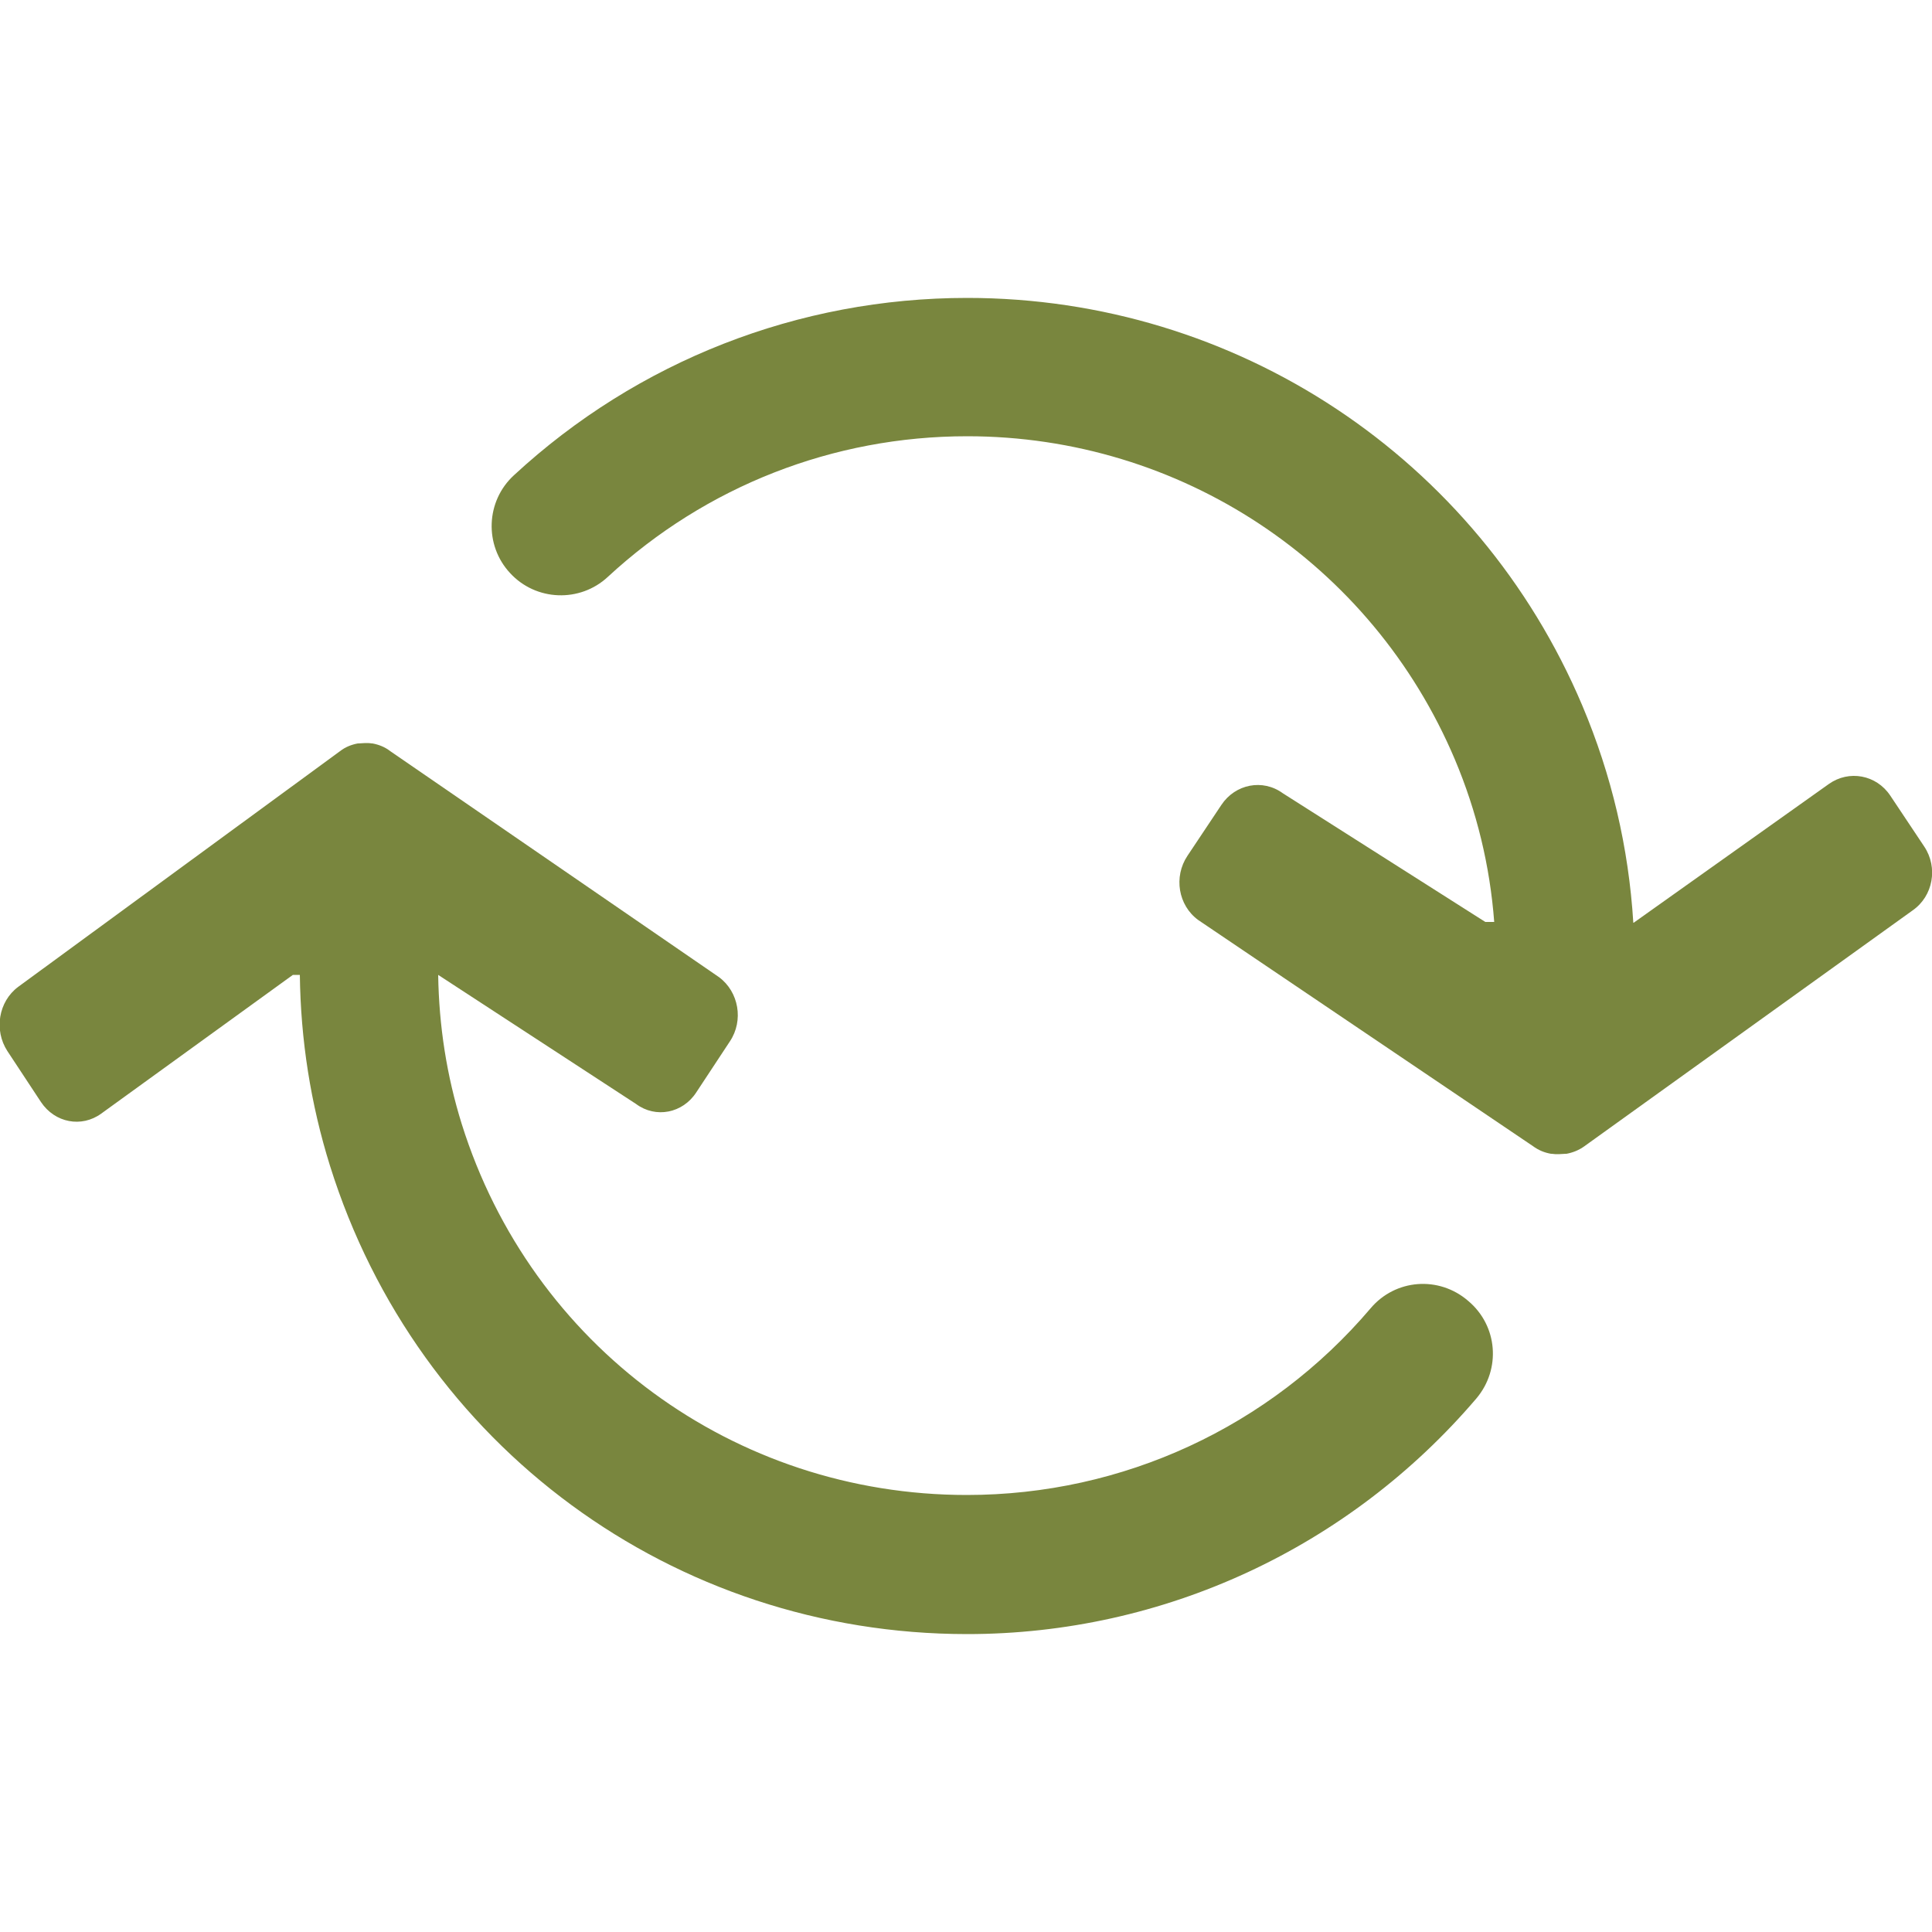 <?xml version="1.0" encoding="utf-8"?>
<!-- Generator: Adobe Illustrator 23.0.2, SVG Export Plug-In . SVG Version: 6.00 Build 0)  -->
<svg version="1.1" id="Layer_1" xmlns="http://www.w3.org/2000/svg" xmlns:xlink="http://www.w3.org/1999/xlink" x="0px" y="0px"
	 viewBox="0 0 500 500" style="enable-background:new 0 0 500 500;" xml:space="preserve">
<style type="text/css">
	.st0{fill:#79863E;}
</style>
<g>
	<path class="st0" d="M354.7,338.6c-26.1,30.7-64.1,48.3-104.5,48.3c-60.2,0-112.7-38.6-130.7-96c-3.9-12.5-5.9-25.4-6.1-38.6
		l51.2,33.4c5.1,3.8,12.1,2.4,15.6-3l8.7-13.2c3.6-5.4,2.3-12.8-2.8-16.6l-85.1-58.5c-1.4-1.1-3-1.7-4.6-2c-0.1,0-0.1,0-0.2,0
		c-0.5-0.1-1.1-0.1-1.7-0.1s-1.1,0.1-1.7,0.1c-0.1,0-0.1,0-0.2,0c-1.6,0.3-3.2,0.9-4.6,2l-83.3,61c-5.1,3.8-6.3,11.2-2.8,16.6
		l8.7,13.2c3.6,5.4,10.5,6.7,15.6,3l49.6-35.9h1.8c0.2,16.8,2.8,33.4,7.8,49.4c22.7,72.5,88.9,121.2,164.9,121.2
		c50.8,0,98.8-22.3,131.8-61c6.4-7.6,5.5-18.8-2.1-25.2C372.4,330.1,361.1,331,354.7,338.6z"/>
	<path class="st0" d="M498,219.1l-8.8-13.2c-3.6-5.4-10.7-6.7-15.9-3l-50.5,35.9h-0.1c-1.2-19.4-5.6-38.2-13.2-56.2
		c-27.1-64.1-89.6-105.5-159.2-105.5c-43.6,0-85.3,16.3-117.3,45.9c-7.3,6.7-7.7,18.1-1,25.3c6.7,7.3,18.1,7.7,25.3,1
		c25.4-23.5,58.4-36.4,93-36.4c55.2,0,104.7,32.8,126.2,83.6c5.7,13.5,9.1,27.6,10.2,42.1h-2.3L332,205.3c-5.2-3.8-12.3-2.4-15.9,3
		l-8.8,13.2c-3.6,5.4-2.4,12.8,2.8,16.6l86.6,58.5c1.5,1.1,3,1.7,4.7,2c0.1,0,0.1,0,0.2,0c0.6,0.1,1.1,0.1,1.8,0.1
		c0.6,0,1.1-0.1,1.8-0.1c0.1,0,0.1,0,0.2,0c1.6-0.3,3.2-0.9,4.7-2l84.9-61C500.3,231.9,501.6,224.5,498,219.1z"/>
</g>
</svg>
